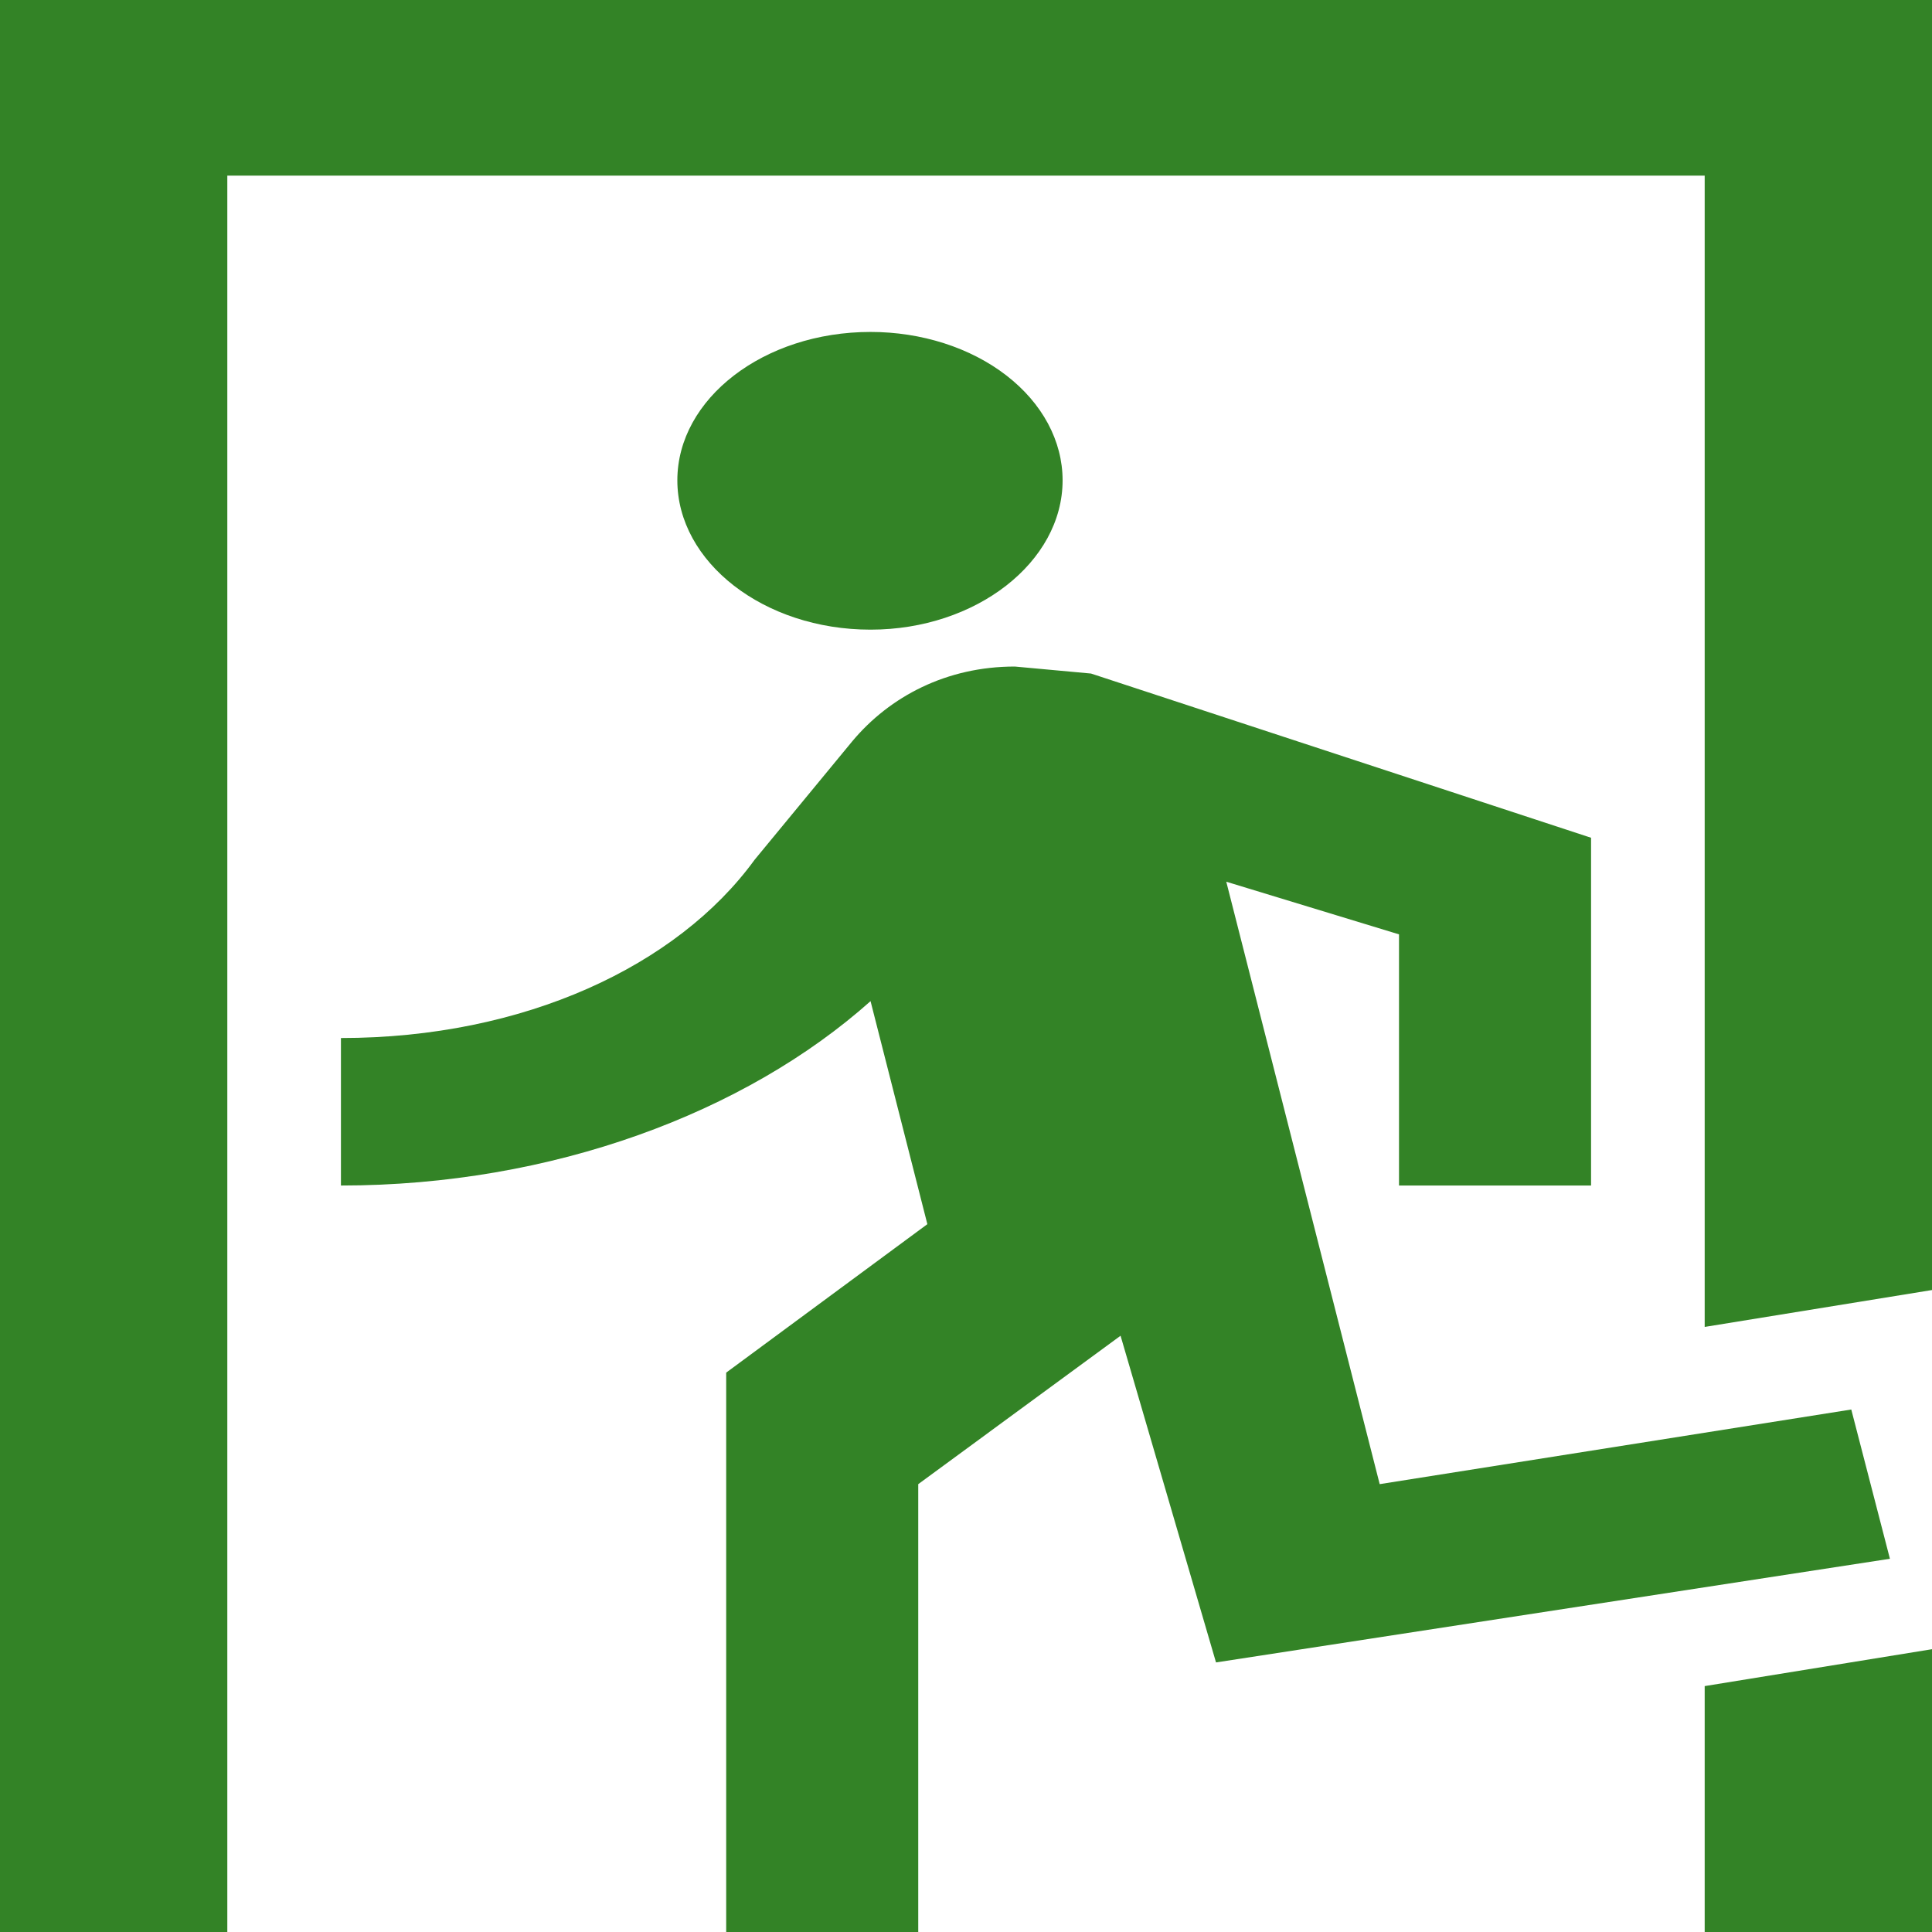 <svg width="32" height="32" viewBox="0 0 32 32" fill="none" xmlns="http://www.w3.org/2000/svg">
<path d="M14.419 10.429C16.169 10.429 17.6 9.309 17.6 7.956C17.6 7.304 17.265 6.679 16.668 6.218C16.072 5.757 15.262 5.498 14.419 5.498C12.649 5.498 11.219 6.604 11.219 7.956C11.219 9.309 12.649 10.429 14.419 10.429ZM20.141 27.535L31.303 25.818L30.663 23.346L22.852 24.582L20.311 14.604L23.172 15.476V19.636H26.353V13.876L18.071 11.156L16.809 11.04C15.68 11.04 14.739 11.534 14.118 12.276L12.499 14.24C11.219 16 8.678 17.193 5.647 17.193V19.636C9.148 19.636 12.348 18.429 14.419 16.582L15.36 20.276L12.028 22.735V32H15.209V24.582L18.56 22.124L20.141 27.535ZM0 32H3.765V2.909H28.235V21.978L32 21.367V0H0V32ZM28.235 32H32V27.316L28.235 27.927V32Z" fill="#338326"/>
</svg>
